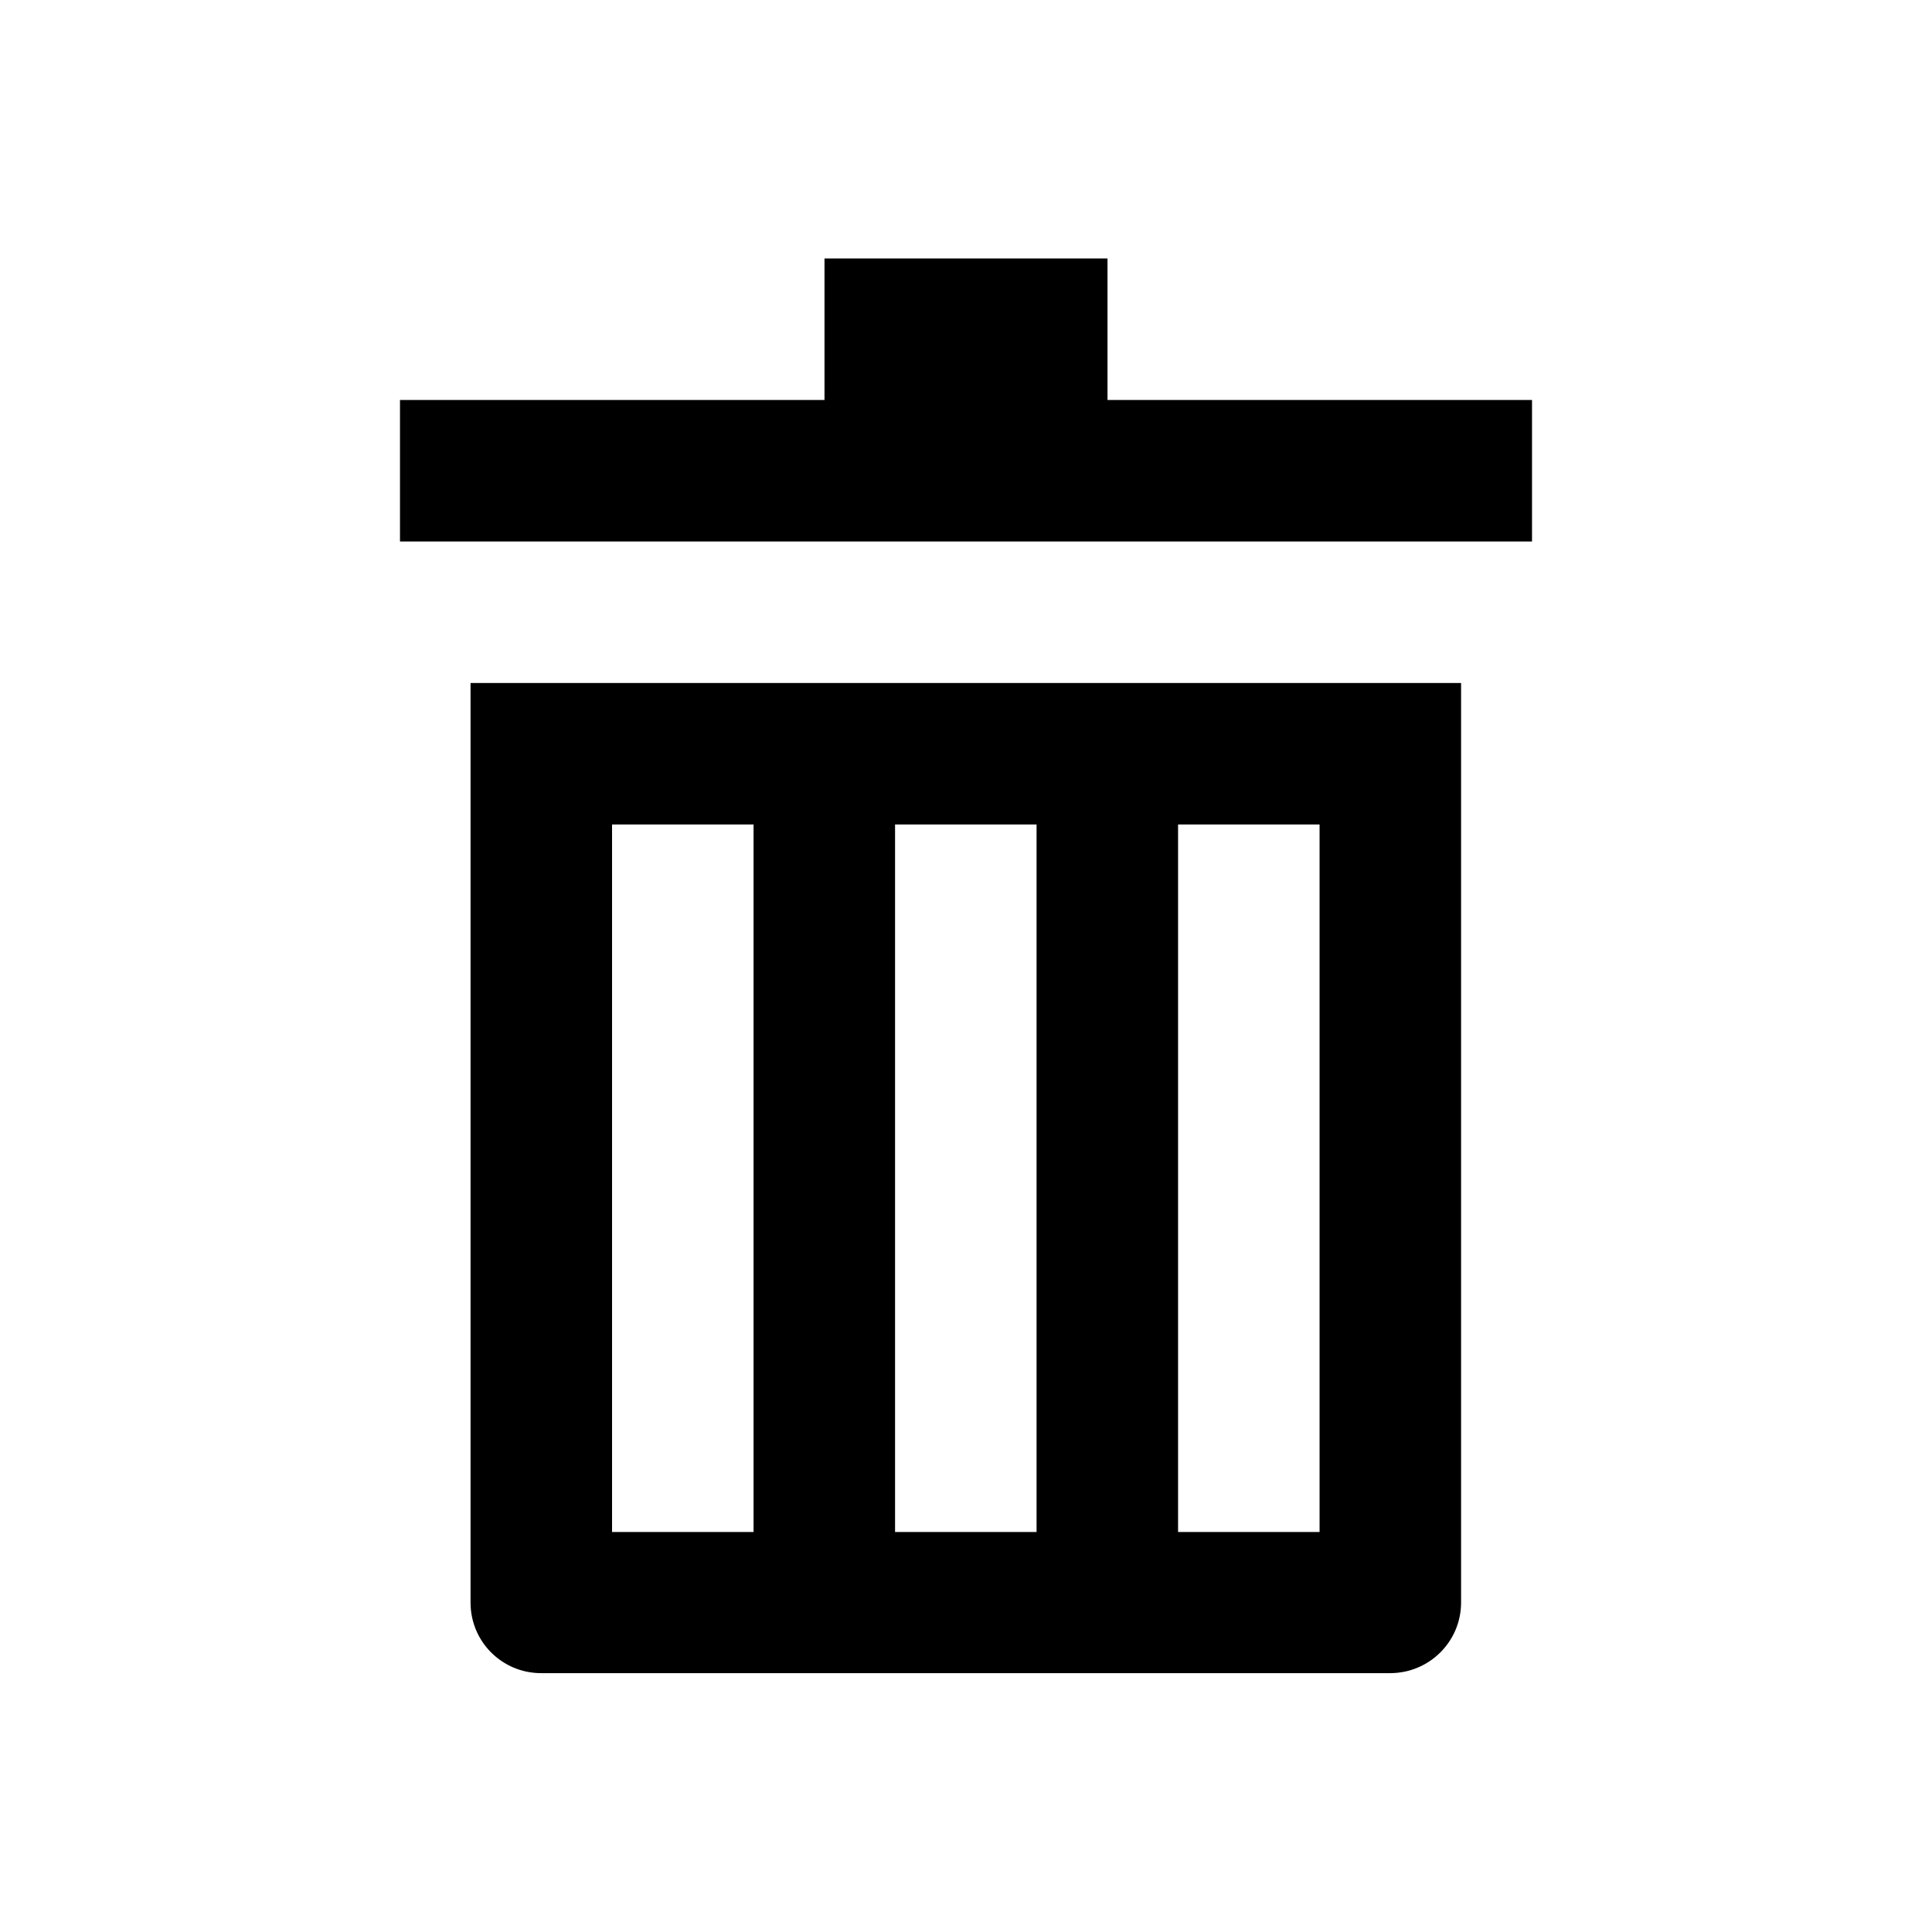 <?xml version="1.0" encoding="utf-8"?>
<!-- Generator: Adobe Illustrator 18.0.0, SVG Export Plug-In . SVG Version: 6.00 Build 0)  -->
<!DOCTYPE svg PUBLIC "-//W3C//DTD SVG 1.1//EN" "http://www.w3.org/Graphics/SVG/1.1/DTD/svg11.dtd">
<svg version="1.1" id="Layer_1" xmlns="http://www.w3.org/2000/svg" xmlns:xlink="http://www.w3.org/1999/xlink" x="0px" y="0px"
	 viewBox="0 0 512 512" enable-background="new 0 0 512 512" xml:space="preserve">
<g>
	<path d="M124.7,181v243.7c0,10.4,8.4,18.7,18.7,18.7h225c10.4,0,18.8-8.4,18.8-18.7V181H124.7z M199.7,406h-37.5V218.5h37.5V406z
		 M274.7,406h-37.5V218.5h37.5V406z M349.7,406h-37.5V218.5h37.5V406z"/>
	<polygon points="406,106 406,143.5 106,143.5 106,106 218.5,106 218.5,68.5 293.5,68.5 293.5,106 	"/>
</g>
</svg>
